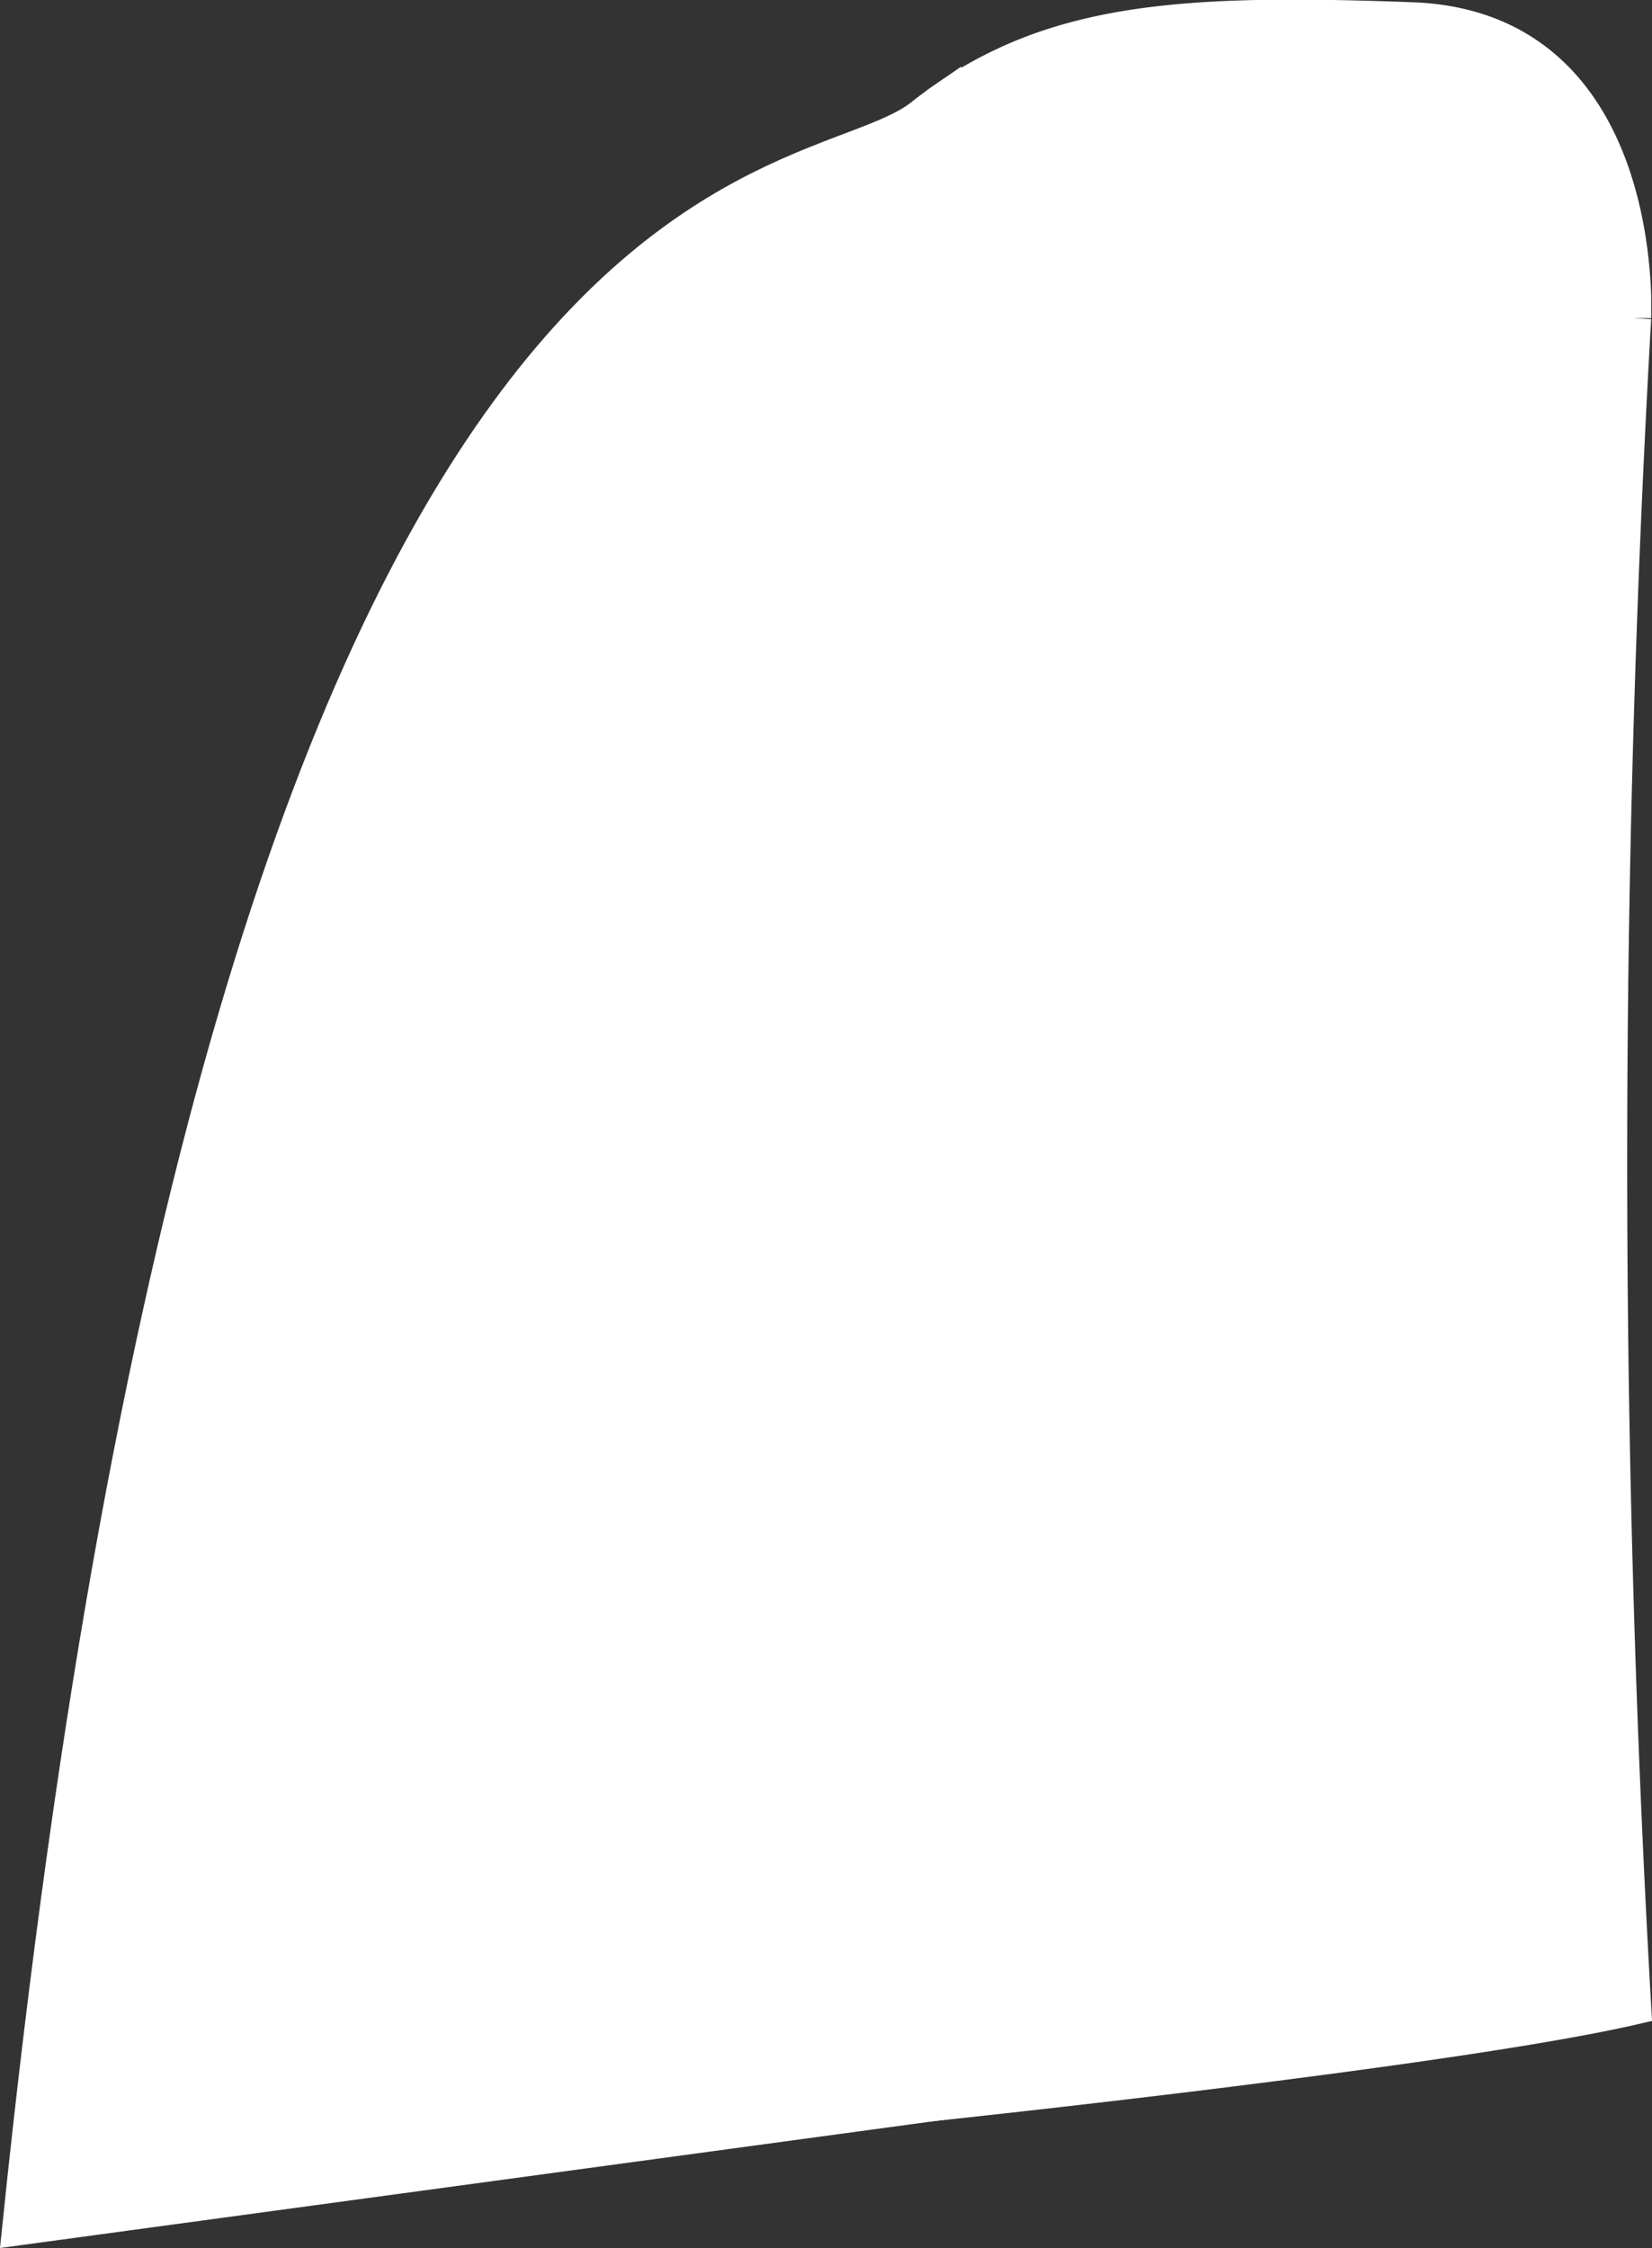 <svg xmlns="http://www.w3.org/2000/svg" width="91.104" height="123.938" viewBox="0 0 91.104 123.938">
  <rect x="0" y="0" width="91.104" height="123.938" fill="#333333" stroke="none"/>
  <g id="triggers" transform="translate(1.125 0.981)">
    <path id="path2" d="M74.753,56.076v-.668C74.768,55.821,74.753,56.076,74.753,56.076Z" fill="#fff" stroke="#fff" stroke-width="2"/>
    <path id="path4" d="M49.715,5.466q.6-.478,1.211-.9l2.322,110L0,121.795C12.067,4.974,42.959,10.762,49.715,5.466Z" fill="#fff" stroke="#fff" stroke-width="2"/>
    <path id="path6" d="M76.741.142c10.833.4,12.069,11.439,12.193,15.19v1.227a819.267,819.267,0,0,0,0,93.094c-9.926,2.289-38.539,5.3-38.539,5.3s-.051-20.914-.68-50.6c-.811-37.5,1.211-59.788,1.211-59.788C57.343.091,64.492-.307,76.741.142Z" fill="#fff" stroke="#fff" stroke-width="2"/>
  </g>
</svg>

